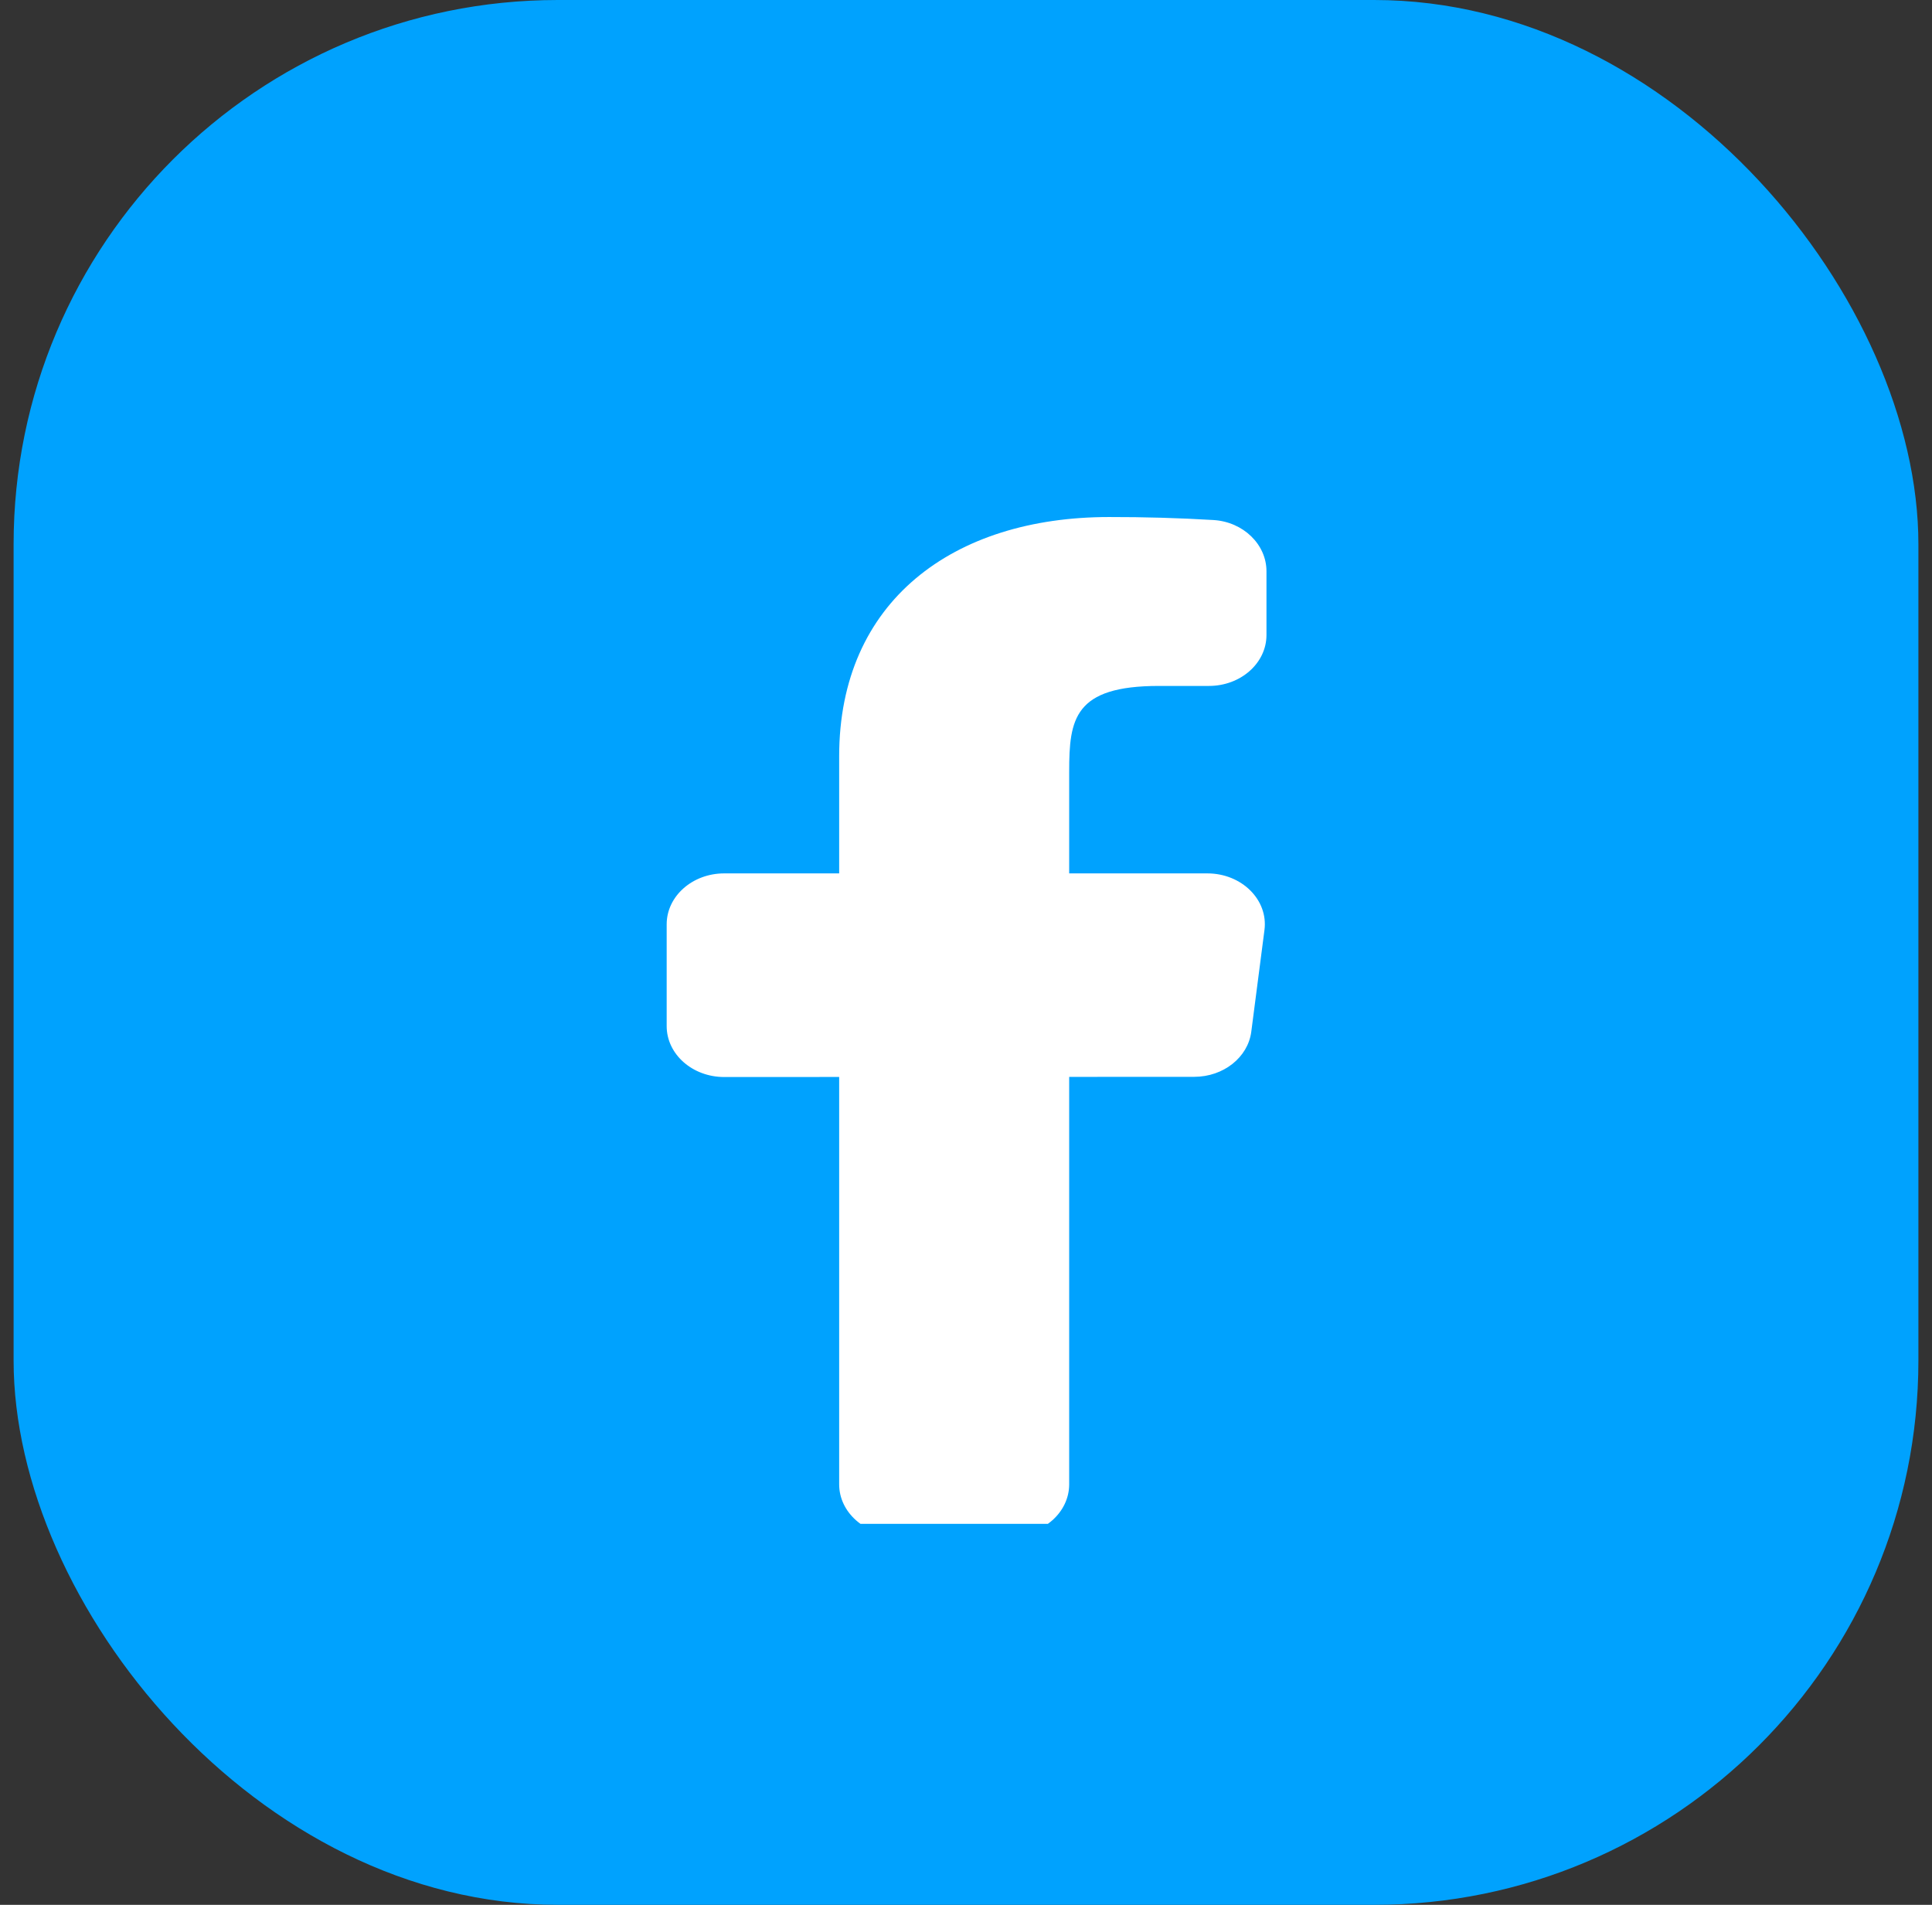 <svg width="71" height="70" viewBox="0 0 71 70" fill="none" xmlns="http://www.w3.org/2000/svg">
<rect x="0" y="0" width="71" height="70" fill="#333333" stroke="none"/>
<rect x="0.5" width="70" height="70" rx="20" fill="#00A2FE"/>
<g clip-path="url(#clip0_41_155)">
<g clip-path="url(#clip1_41_155)">
<path d="M44.37 32.096H39.292V28.354C39.292 26.424 39.469 25.207 42.594 25.207H44.429C45.595 25.207 46.542 24.369 46.542 23.337V20.991C46.542 20.012 45.694 19.176 44.591 19.11C43.315 19.034 42.037 18.998 40.756 19C35.023 19 30.839 22.1 30.839 27.791V32.096H26.613C25.447 32.096 24.5 32.934 24.5 33.967V37.708C24.5 38.741 25.447 39.579 26.613 39.579L30.839 39.577V54.546C30.839 55.578 31.786 56.417 32.952 56.417H37.179C38.345 56.417 39.292 55.578 39.292 54.546V39.574L43.886 39.572C44.959 39.572 45.861 38.859 45.984 37.914L46.468 34.18C46.614 33.071 45.633 32.096 44.37 32.096Z" fill="white"/>
</g>
</g>
<defs>
<clipPath id="clip0_41_155">
<rect width="40" height="46" fill="white" transform="translate(15.5 12)"/>
</clipPath>
<clipPath id="clip1_41_155">
<rect width="41" height="43" fill="white" transform="translate(15.5 13)"/>
</clipPath>
</defs>
</svg>
